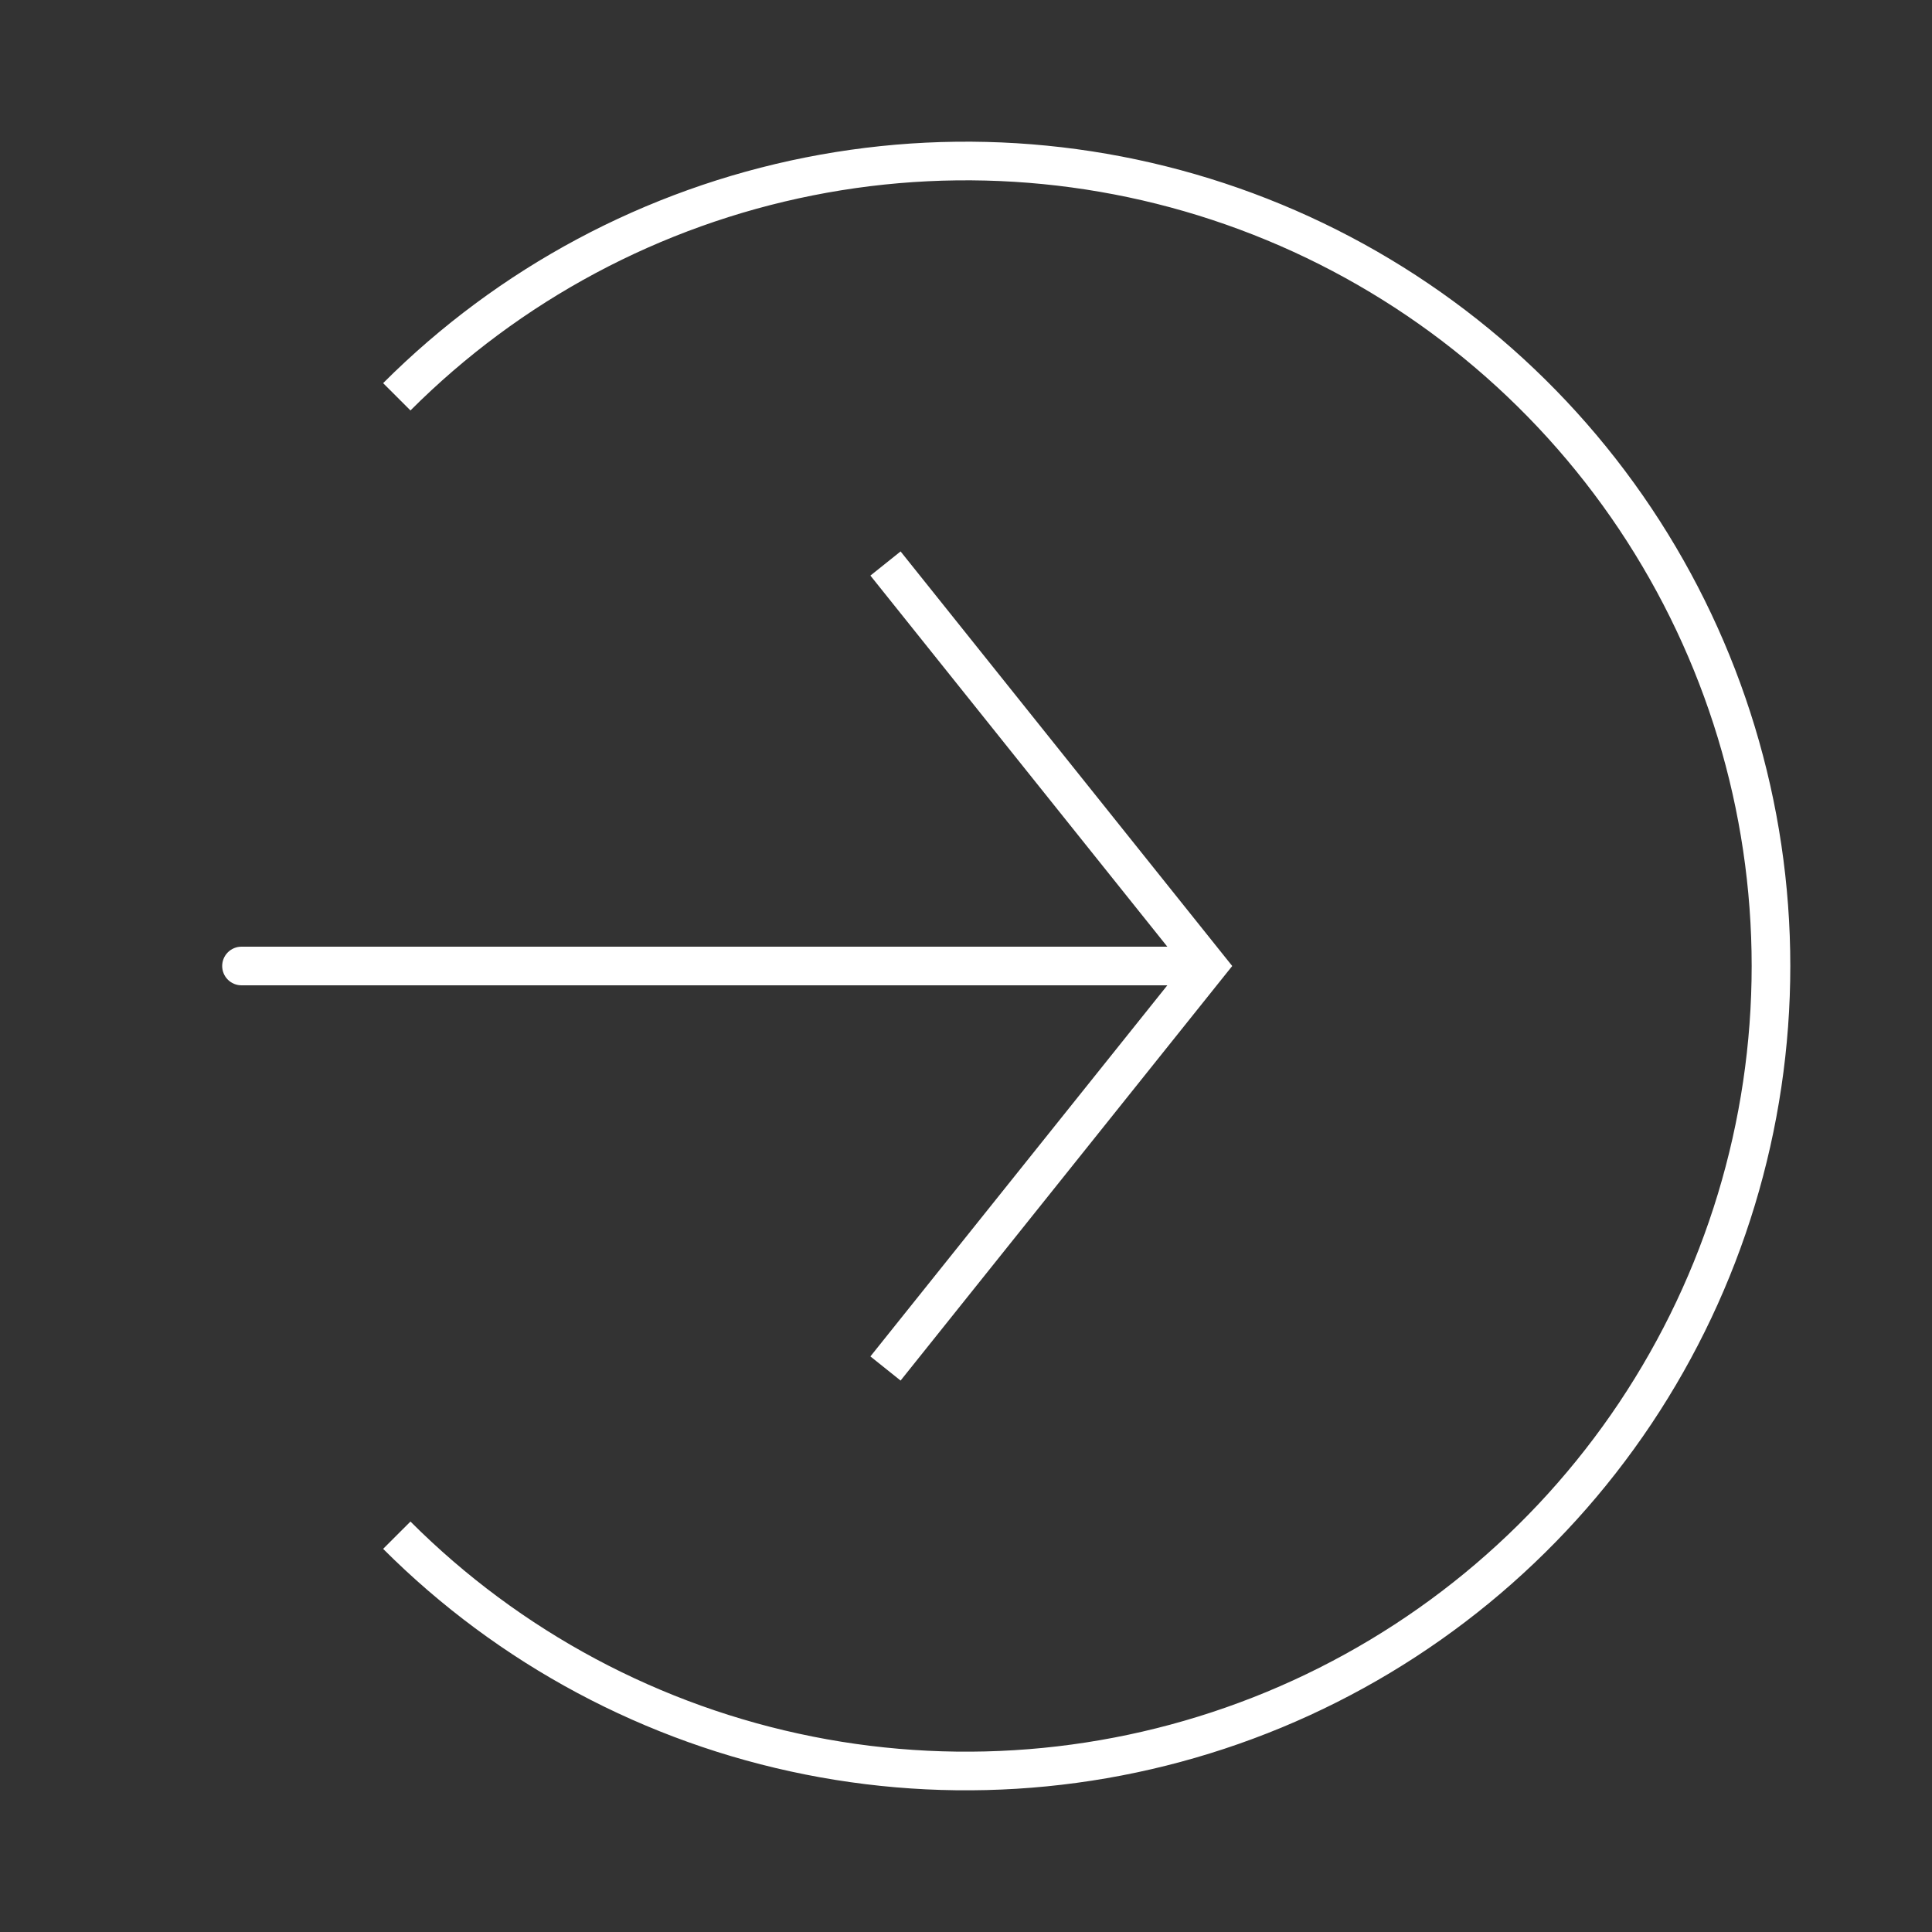 <svg width="50" height="50" viewBox="0 0 50 50" fill="none" xmlns="http://www.w3.org/2000/svg">
<rect x="0" y="0" width="50" height="50" fill="#333333" stroke="none"/>
<path d="M10.269 39.731C13.182 42.645 16.894 44.629 20.936 45.433C24.977 46.237 29.166 45.824 32.973 44.248C36.779 42.671 40.033 40 42.322 36.574C44.611 33.148 45.833 29.12 45.833 25C45.833 20.88 44.611 16.852 42.322 13.426C40.033 10 36.779 7.329 32.973 5.753C29.166 4.176 24.977 3.763 20.936 4.567C16.894 5.371 13.182 7.355 10.269 10.269" stroke="white"/>
<path d="M31.25 25L31.64 24.688L31.89 25L31.64 25.312L31.25 25ZM6.25 25.5C5.974 25.5 5.75 25.276 5.75 25C5.75 24.724 5.974 24.5 6.25 24.5V25.5ZM23.307 14.271L31.64 24.688L30.86 25.312L22.526 14.896L23.307 14.271ZM31.64 25.312L23.307 35.729L22.526 35.104L30.86 24.688L31.64 25.312ZM31.25 25.5H6.25V24.5H31.25V25.5Z" fill="white"/>
</svg>
